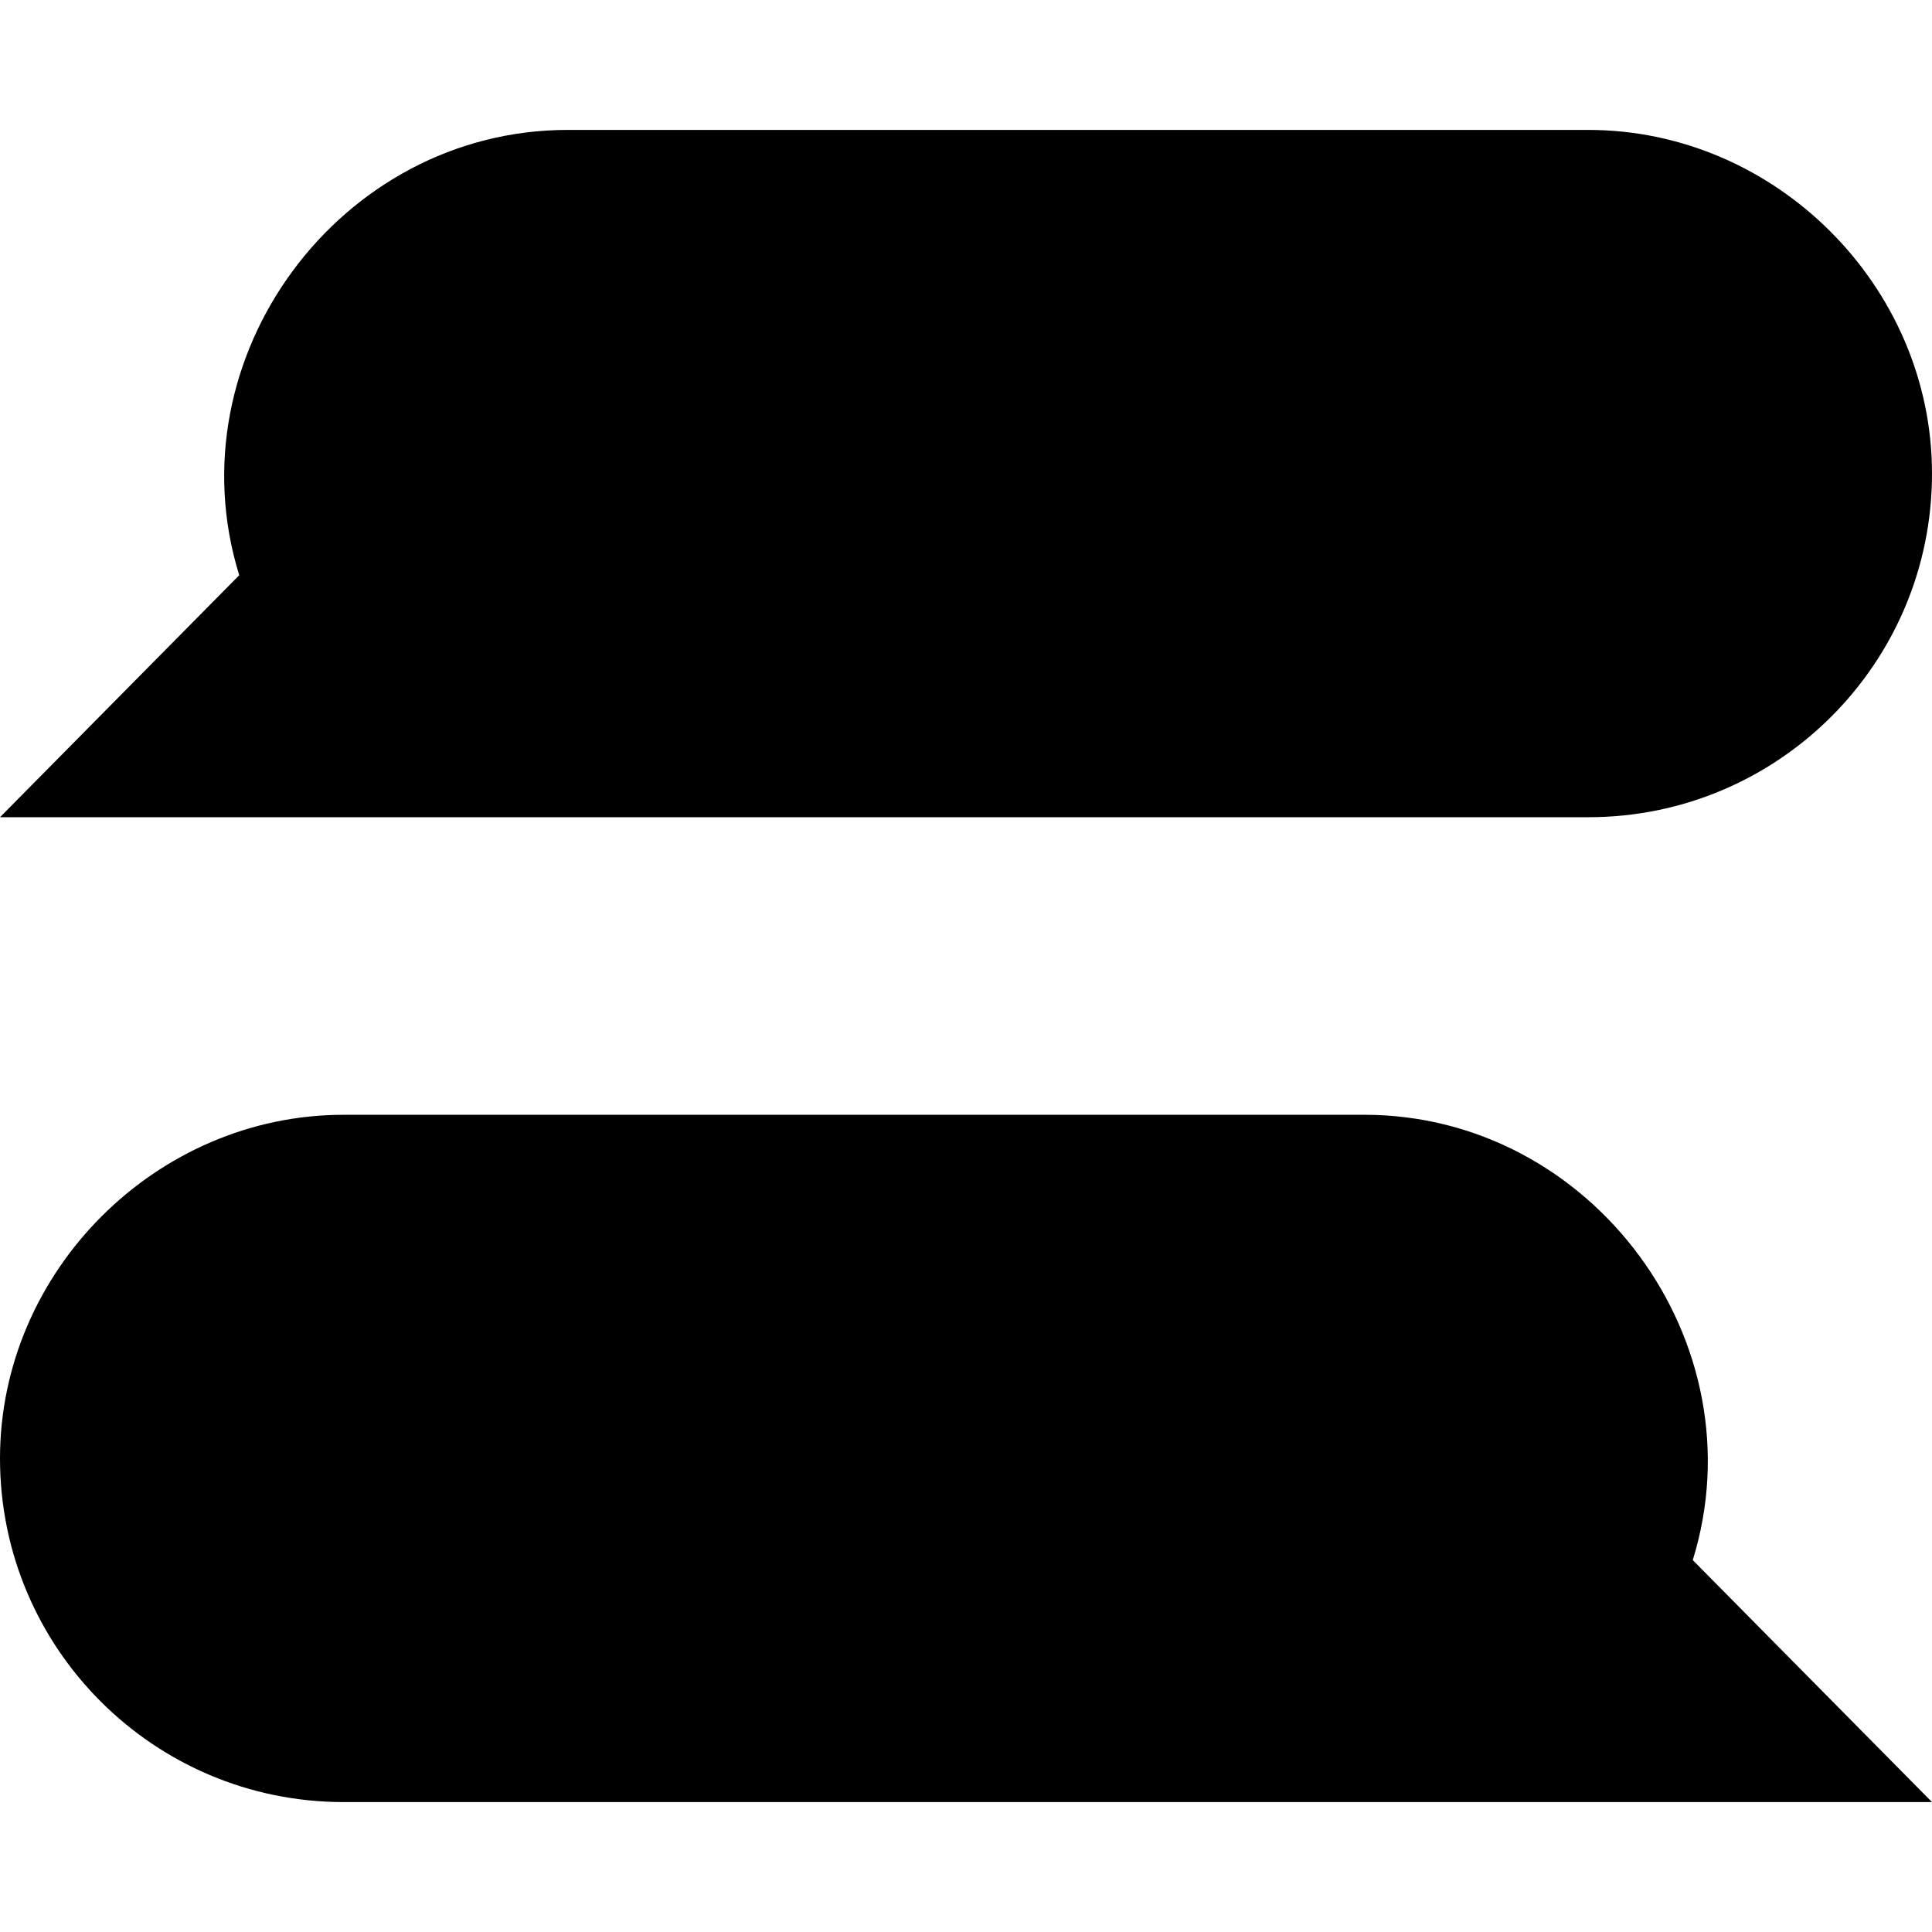 <svg id="Capa_1" enable-background="new 0 0 512 512" height="512" viewBox="0 0 512 512" width="512" xmlns="http://www.w3.org/2000/svg"><g><path d="m420.93 216.57c50.3 0 91.07-40.77 91.07-91.07 0-49.638-41.431-91.07-91.07-91.07h-270.51c-60.323 0-104.909 60.278-87.02 118.01l-63.4 64.13z"/><path d="m91.07 477.57c-50.3 0-91.07-40.77-91.07-91.07 0-49.638 41.431-91.07 91.07-91.07h270.51c60.323 0 104.909 60.278 87.02 118.01l63.4 64.13z"/></g></svg>